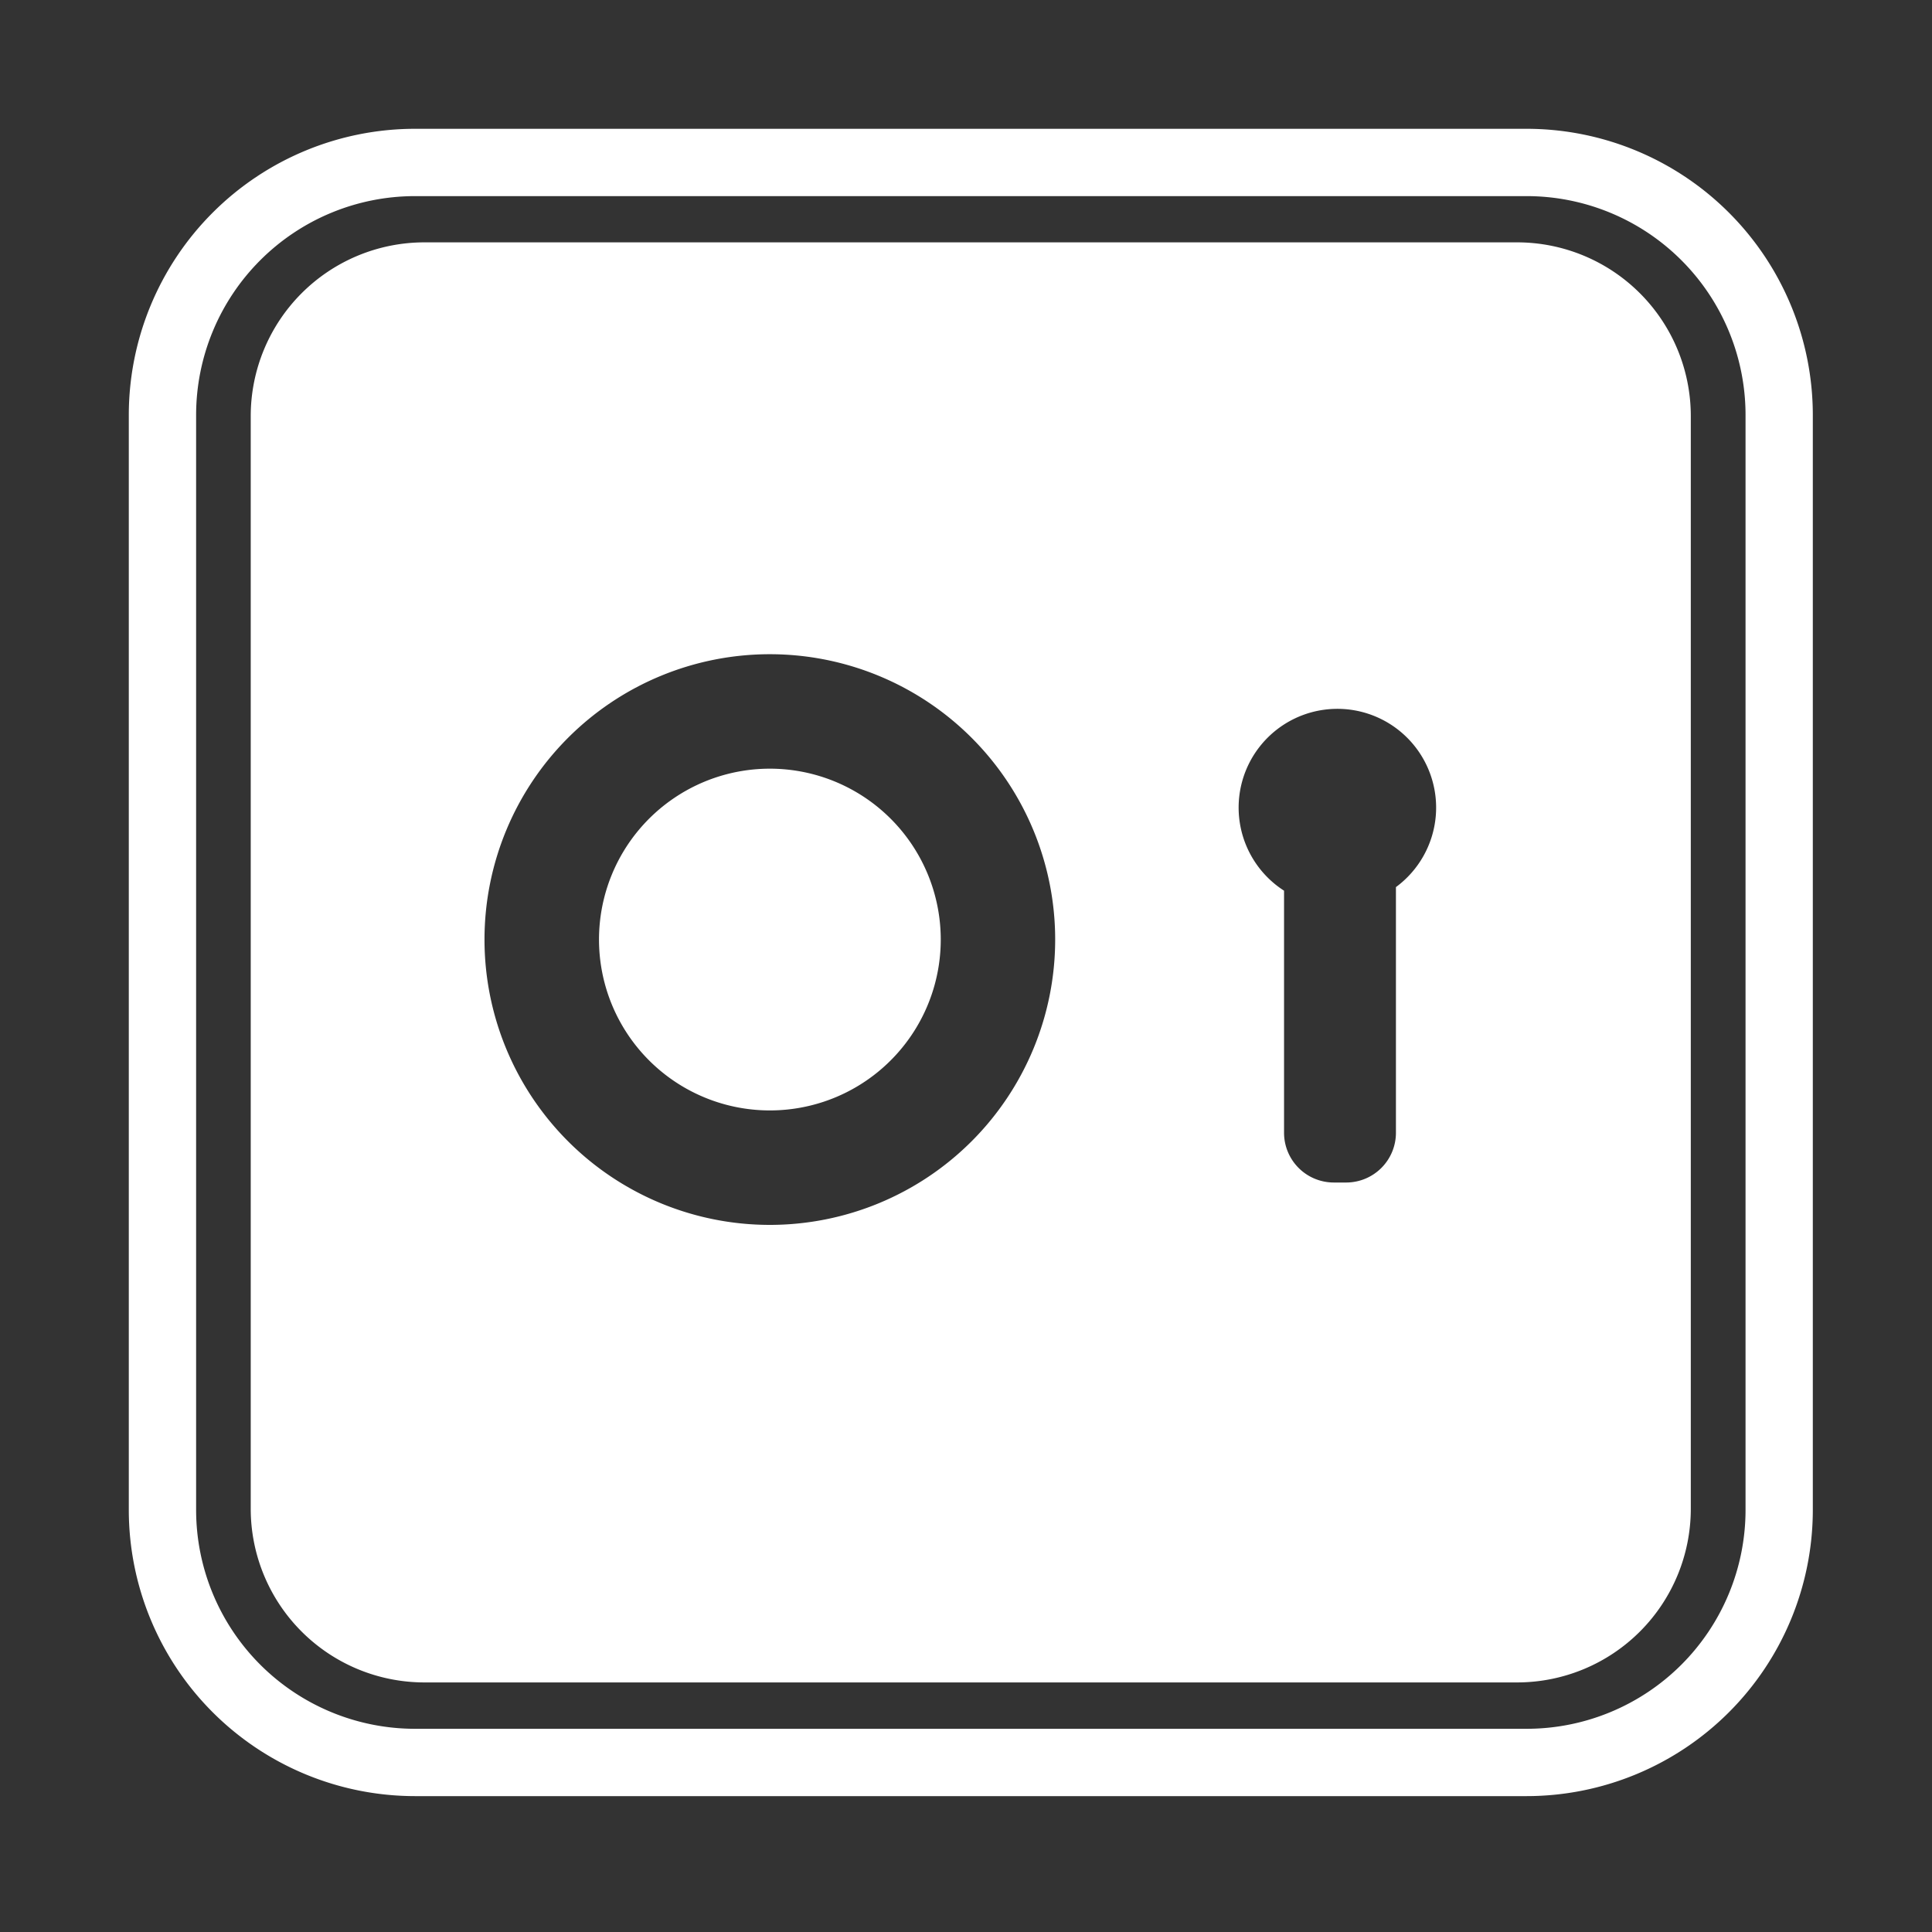 <svg xmlns="http://www.w3.org/2000/svg" xmlns:xlink="http://www.w3.org/1999/xlink" width="45" height="45" viewBox="0 0 45 45">
  <rect x="0" y="0" width="45" height="45" fill="#333333" stroke="none"/>
  <defs>
    <clipPath id="clip-path">
      <rect id="사각형_15328" data-name="사각형 15328" width="45" height="45" transform="translate(0 -0.166)" fill="none"/>
    </clipPath>
  </defs>
  <g id="ico_detection" transform="translate(0 0.166)" clip-path="url(#clip-path)">
    <g id="그룹_583" data-name="그룹 583" transform="translate(3 2.834)">
      <path id="패스_164" data-name="패스 164" d="M32.883,3.145H7.411A4.047,4.047,0,0,0,3.376,7.18V32.653a4.046,4.046,0,0,0,4.035,4.034H32.883a4.046,4.046,0,0,0,4.035-4.034V7.18a4.047,4.047,0,0,0-4.035-4.035M15.466,26.03a6.646,6.646,0,1,1,6.647-6.646,6.647,6.647,0,0,1-6.647,6.646M30.05,18.163v5.724A1.159,1.159,0,0,1,28.9,25.043H28.6a1.159,1.159,0,0,1-1.156-1.156V18.246a2.3,2.3,0,1,1,2.605-.083" transform="translate(-0.536 -0.5)" fill="#fff"/>
      <path id="패스_165" data-name="패스 165" d="M17,17.719a3.98,3.98,0,1,0,3.979,3.98A3.981,3.981,0,0,0,17,17.719" transform="translate(-2.067 -2.815)" fill="#fff"/>
      <path id="패스_166" data-name="패스 166" d="M32.56,38.835H6.662A6.67,6.67,0,0,1,0,32.173V6.662A6.67,6.67,0,0,1,6.662,0h25.9a6.67,6.67,0,0,1,6.662,6.662V32.173a6.67,6.67,0,0,1-6.662,6.662M6.662,1.568A5.1,5.1,0,0,0,1.568,6.662V32.173a5.1,5.1,0,0,0,5.094,5.094h25.9a5.1,5.1,0,0,0,5.095-5.094V6.662A5.1,5.1,0,0,0,32.56,1.568Z" transform="translate(0 0)" fill="#fff"/>
    </g>
  </g>
</svg>
